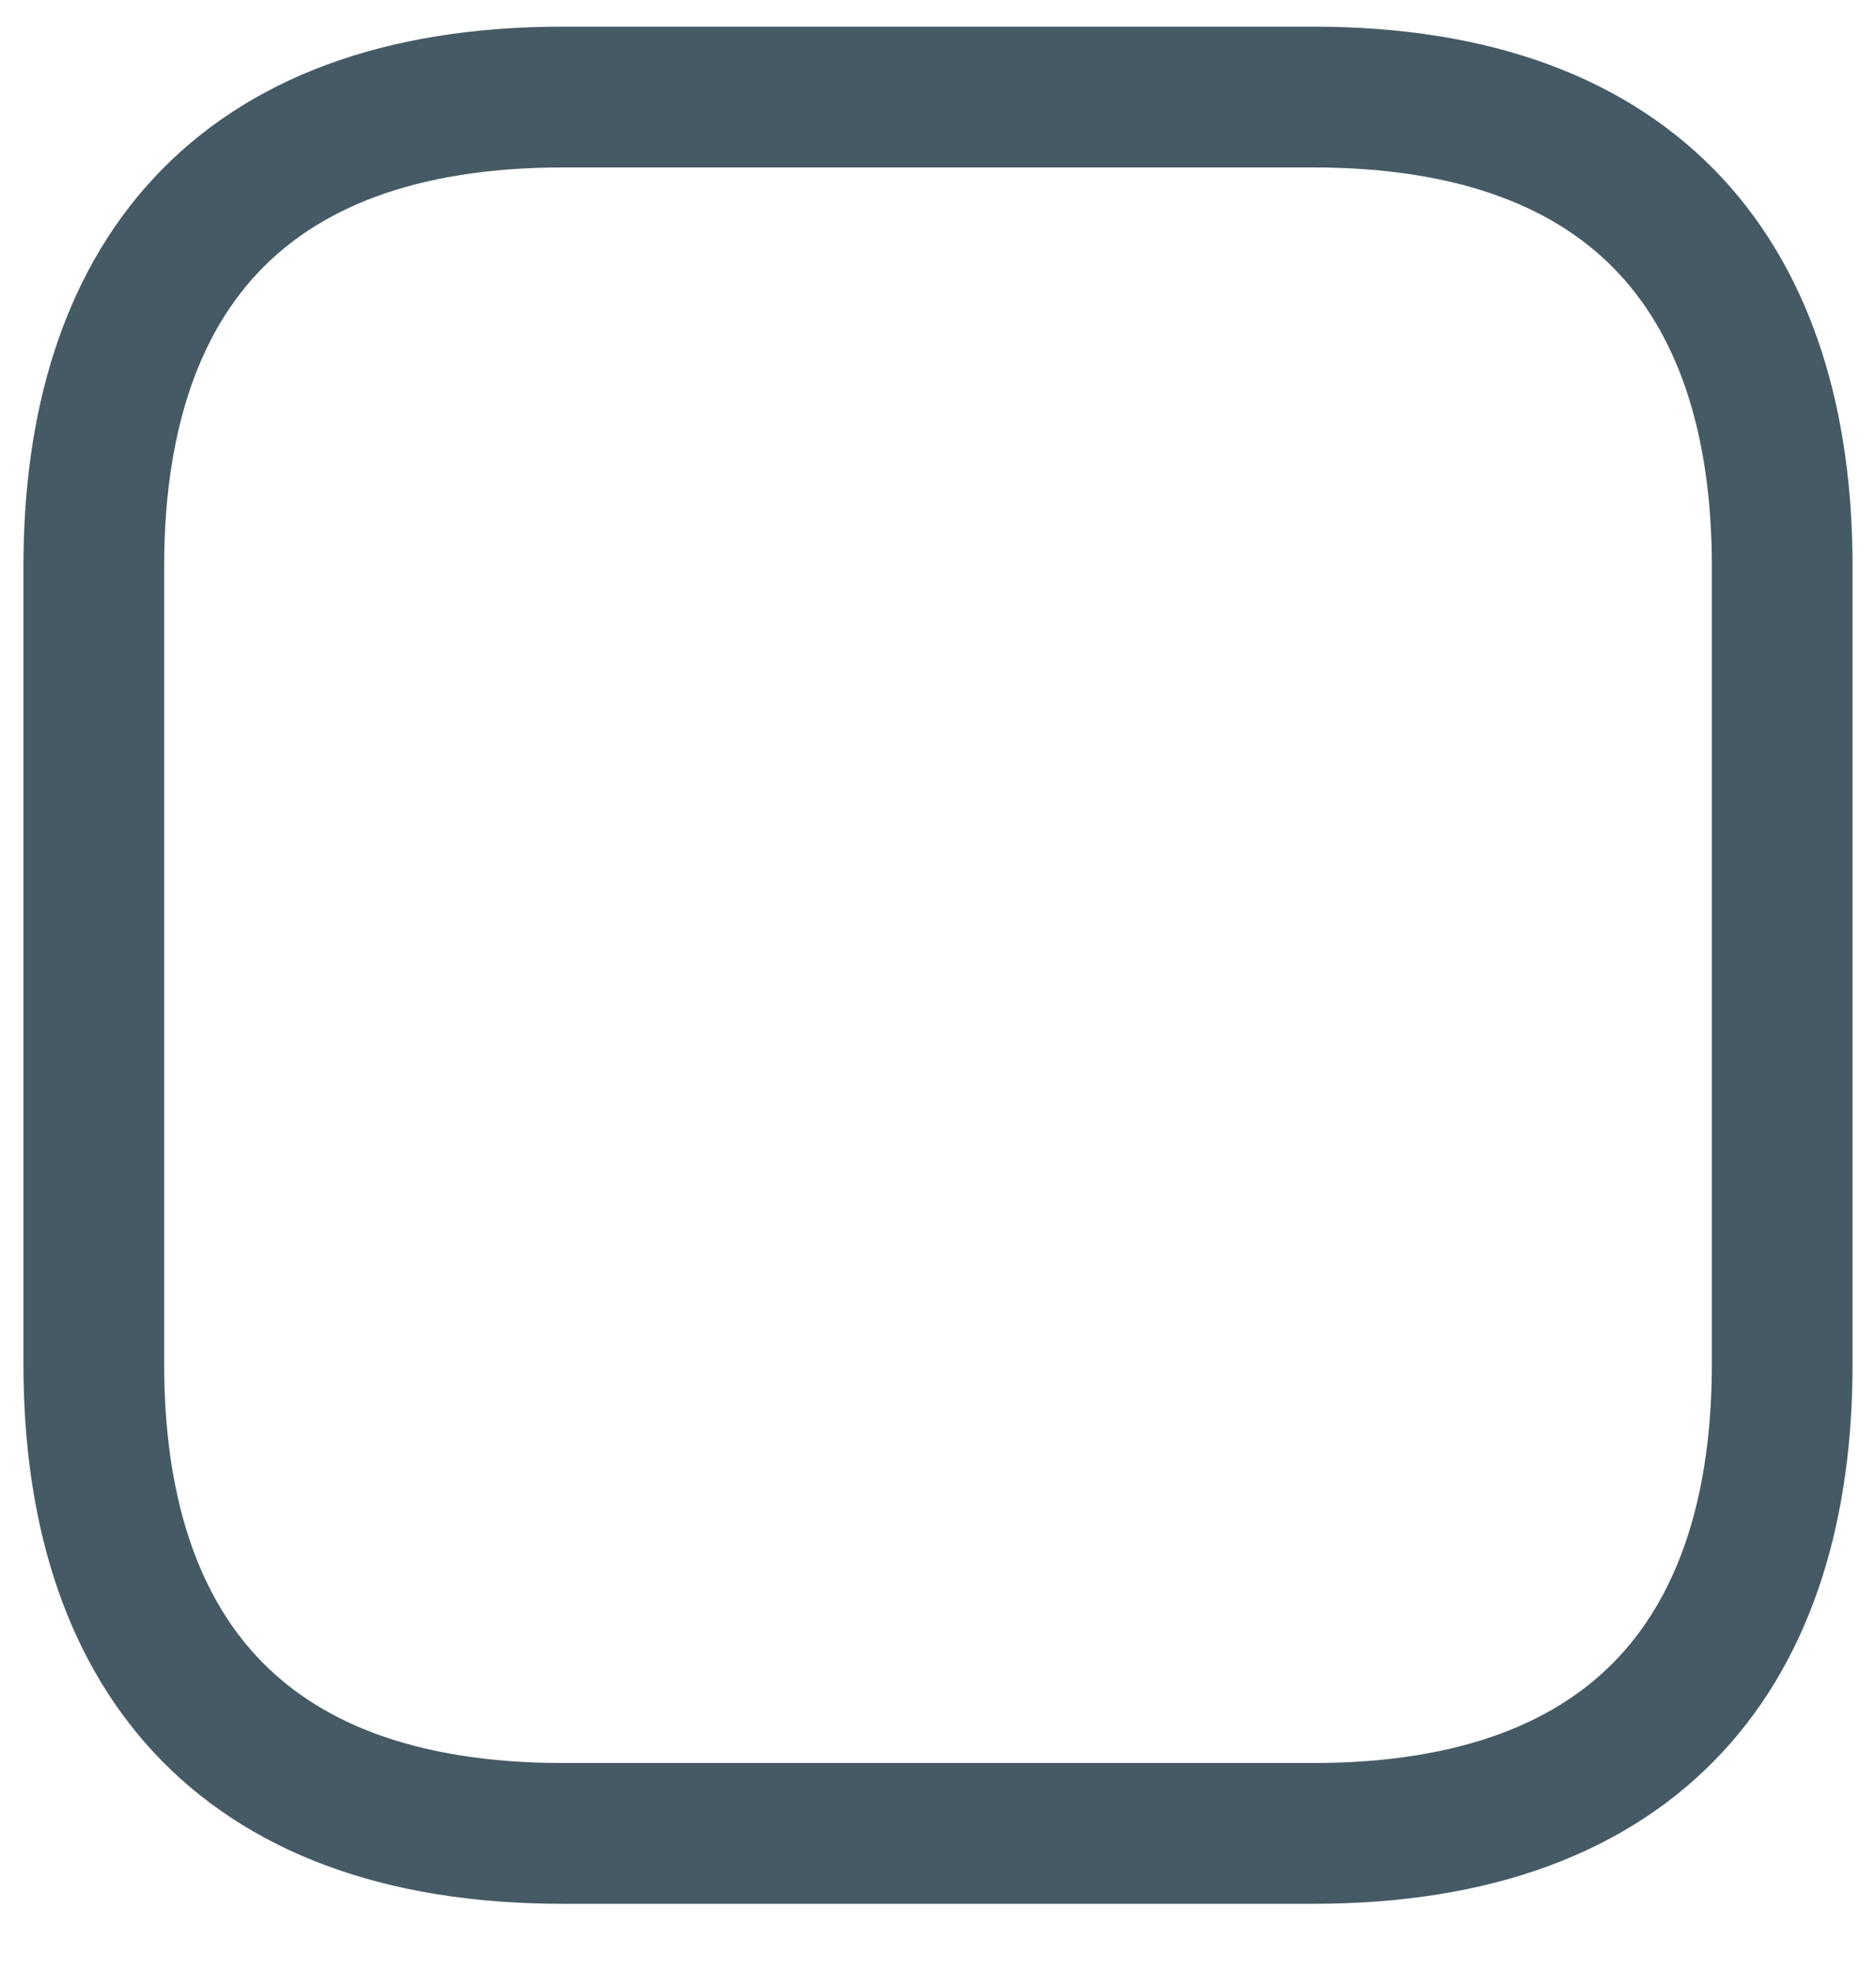 <svg width="20" height="21" viewBox="0 0 20 21" fill="none" xmlns="http://www.w3.org/2000/svg">
<path d="M19 6.034V14.534C19 17.534 17.5 19.534 14 19.534H6C2.5 19.534 1 17.534 1 14.534V6.034C1 3.034 2.5 1.034 6 1.034H14C17.5 1.034 19 3.034 19 6.034Z" stroke="#455A64" stroke-width="1.5" stroke-miterlimit="10" stroke-linecap="round" stroke-linejoin="round"/>
</svg>
